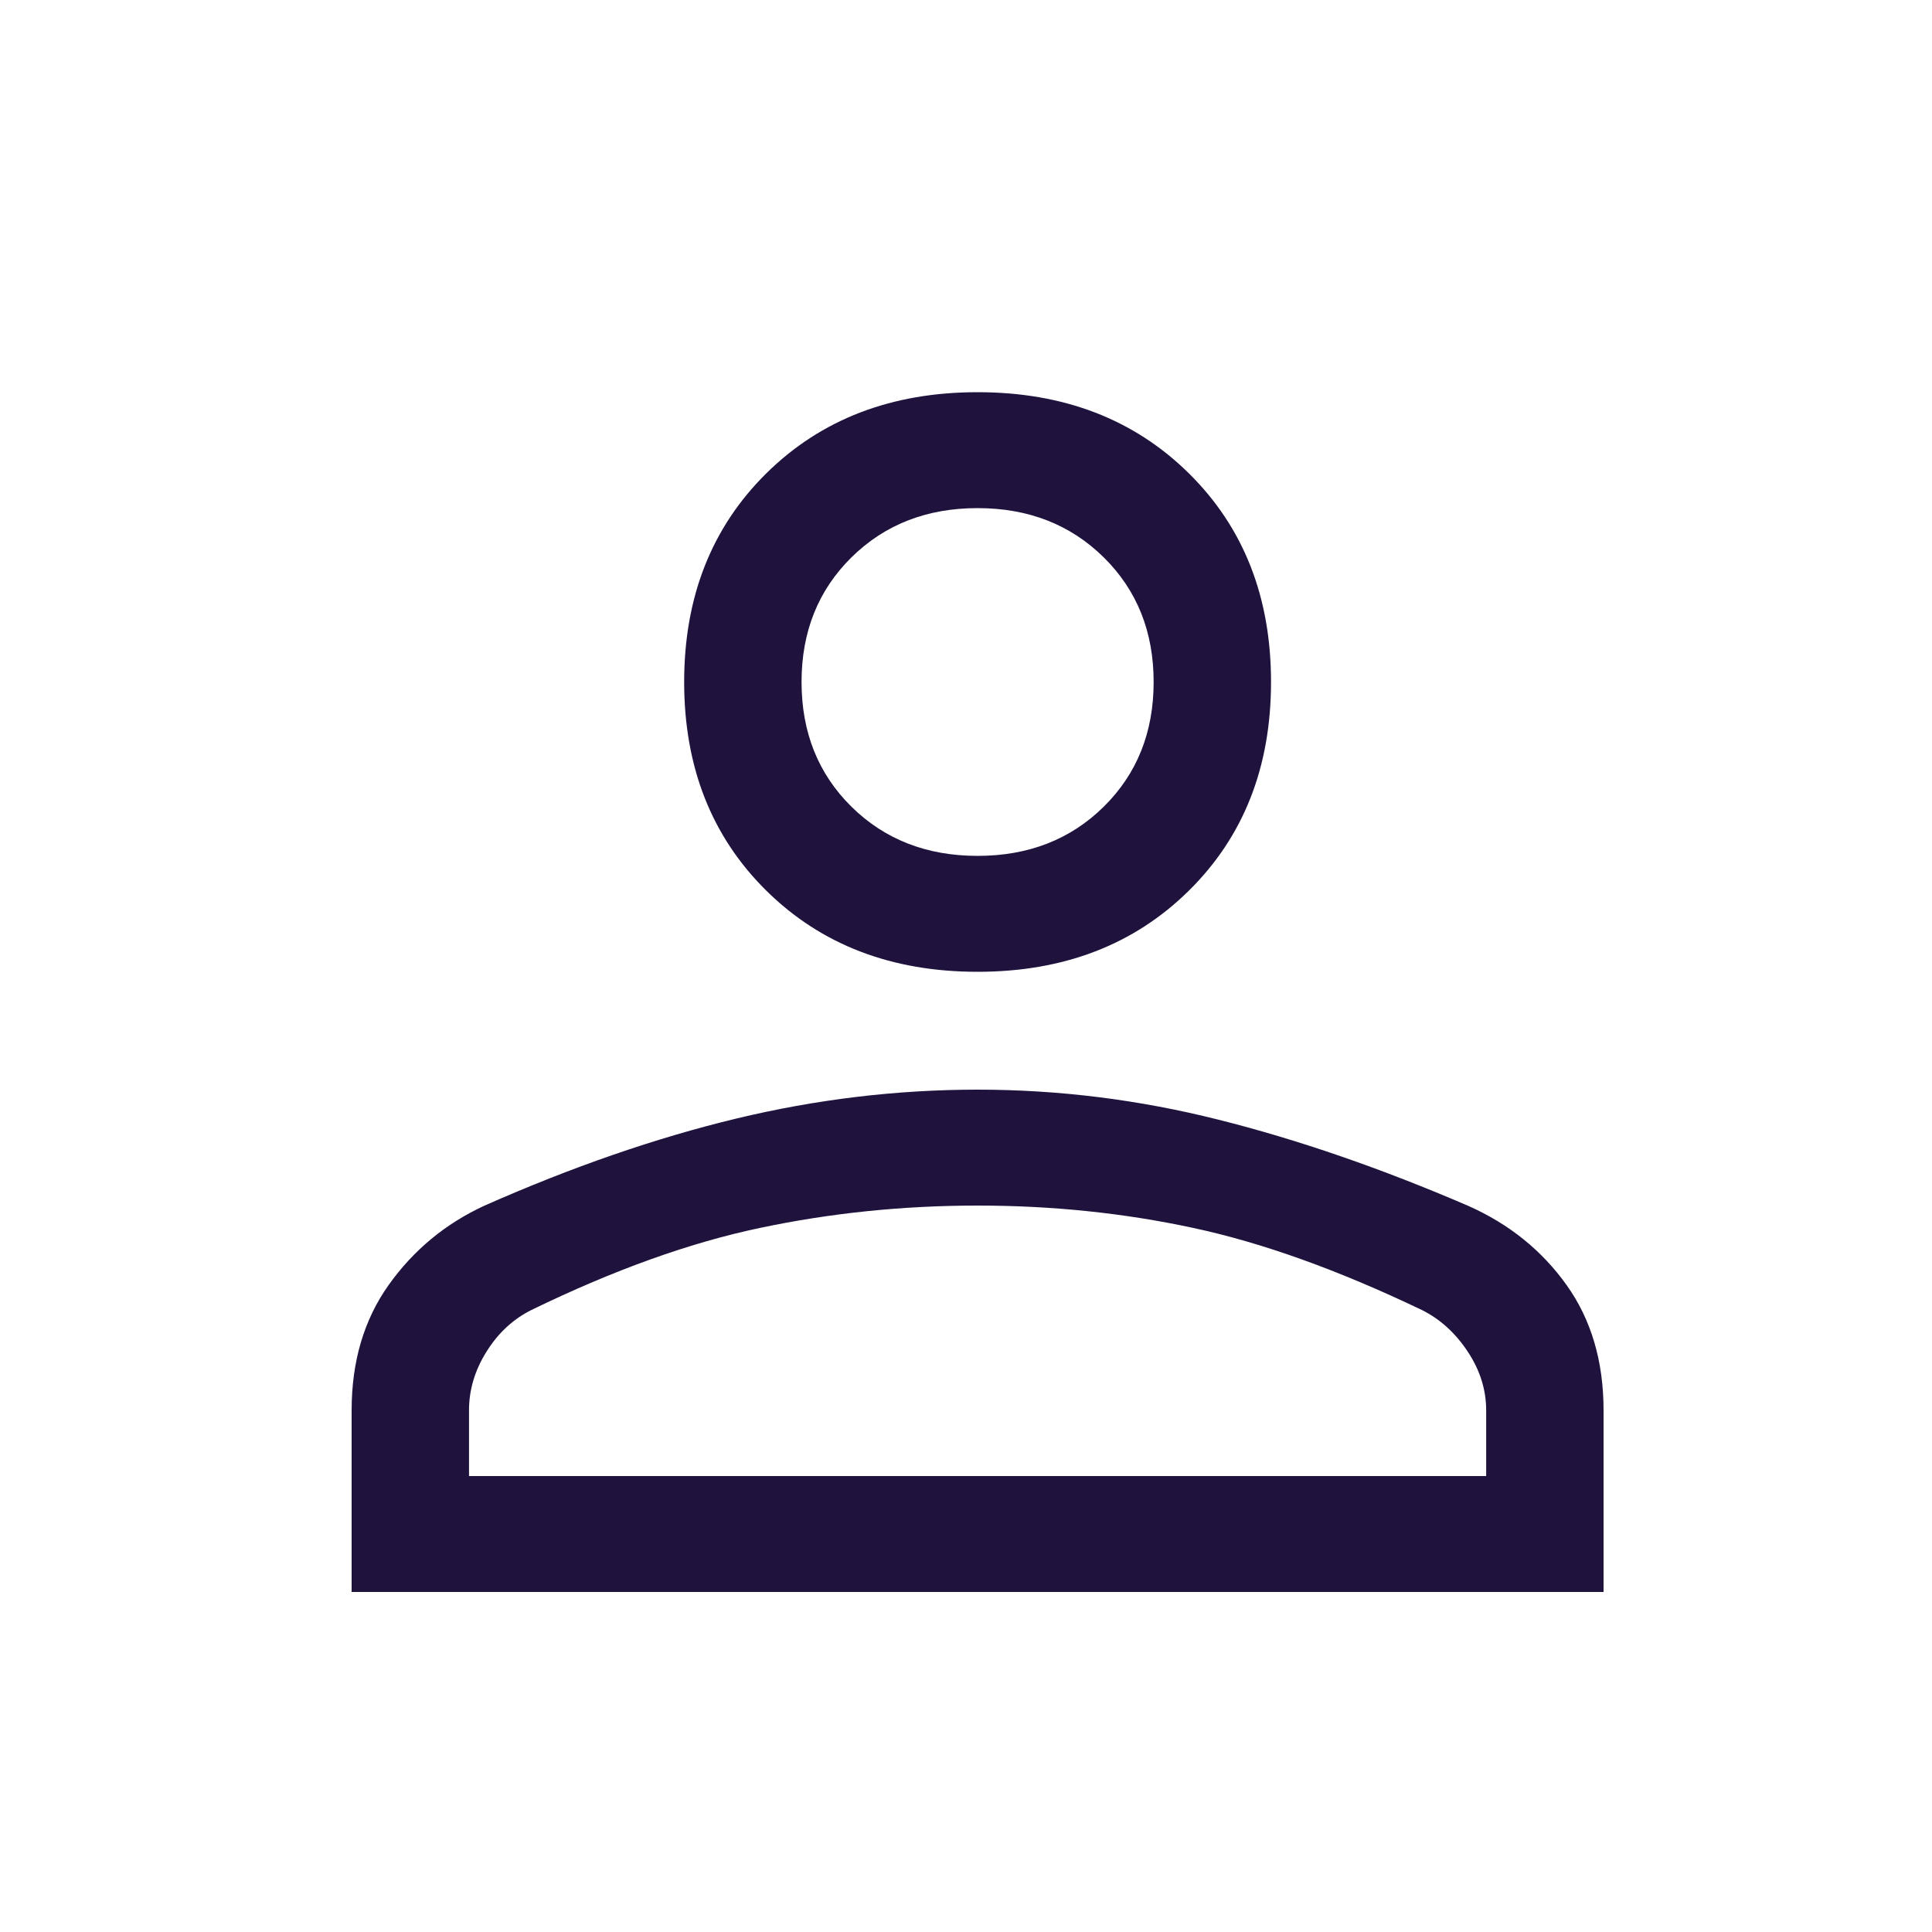 <svg xmlns="http://www.w3.org/2000/svg" width="25" height="25" viewBox="0 0 25 25" fill="none">
  <path d="M12.65 12.575C11.536 12.575 10.625 12.225 9.916 11.525C9.208 10.825 8.853 9.925 8.853 8.825C8.853 7.725 9.208 6.825 9.916 6.125C10.625 5.425 11.536 5.075 12.65 5.075C13.764 5.075 14.675 5.425 15.384 6.125C16.093 6.825 16.447 7.725 16.447 8.825C16.447 9.925 16.093 10.825 15.384 11.525C14.675 12.225 13.764 12.575 12.65 12.575ZM4.55 20.6V18.25C4.55 17.617 4.71 17.075 5.031 16.625C5.352 16.175 5.765 15.833 6.271 15.6C7.402 15.1 8.486 14.725 9.524 14.475C10.562 14.225 11.604 14.1 12.65 14.1C13.696 14.1 14.734 14.229 15.764 14.488C16.793 14.746 17.872 15.118 19.002 15.605C19.53 15.84 19.953 16.182 20.272 16.629C20.591 17.076 20.75 17.617 20.75 18.25V20.6H4.55ZM6.069 19.1H19.231V18.25C19.231 17.983 19.151 17.729 18.991 17.488C18.831 17.246 18.632 17.067 18.396 16.95C17.316 16.433 16.329 16.079 15.434 15.888C14.54 15.696 13.612 15.6 12.65 15.6C11.688 15.6 10.752 15.696 9.84 15.888C8.929 16.079 7.942 16.433 6.879 16.95C6.643 17.067 6.448 17.246 6.297 17.488C6.145 17.729 6.069 17.983 6.069 18.25V19.1ZM12.65 11.075C13.308 11.075 13.852 10.863 14.283 10.438C14.713 10.013 14.928 9.475 14.928 8.825C14.928 8.175 14.713 7.638 14.283 7.213C13.852 6.788 13.308 6.575 12.65 6.575C11.992 6.575 11.448 6.788 11.017 7.213C10.587 7.638 10.372 8.175 10.372 8.825C10.372 9.475 10.587 10.013 11.017 10.438C11.448 10.863 11.992 11.075 12.65 11.075Z" fill="#1F133E"/>
</svg>